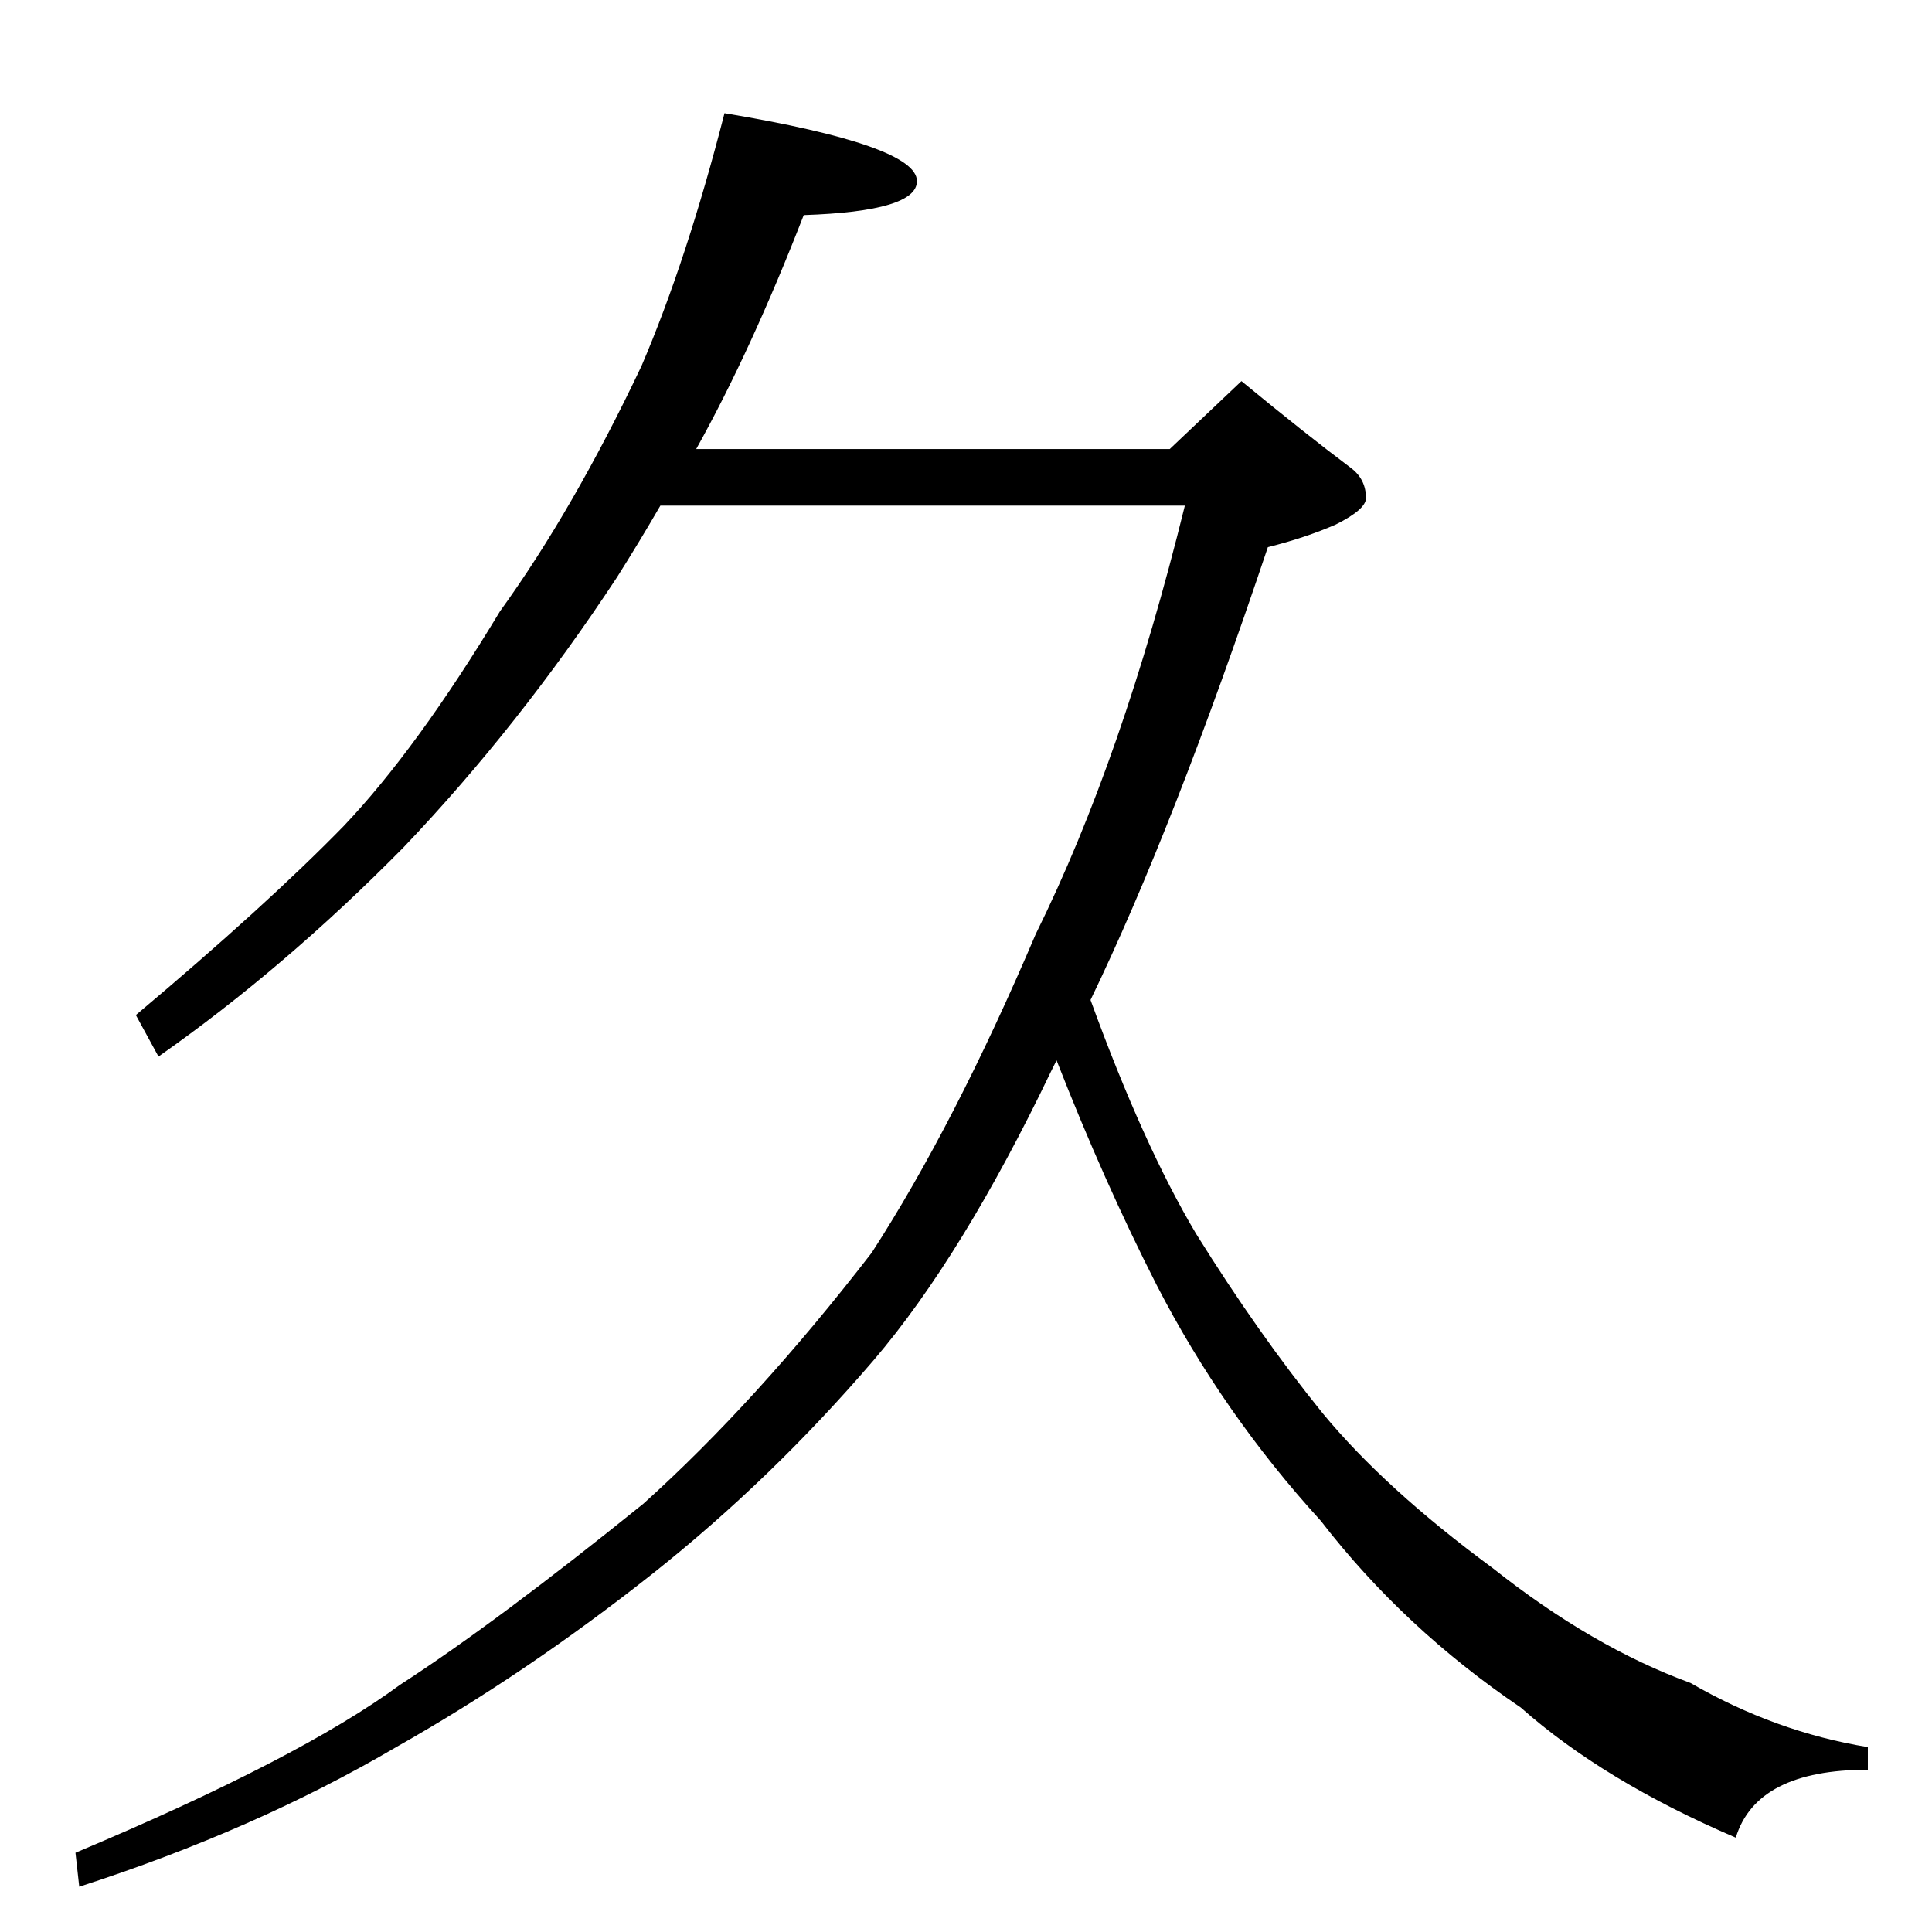 <?xml version="1.0" standalone="no"?>
<!DOCTYPE svg PUBLIC "-//W3C//DTD SVG 1.1//EN" "http://www.w3.org/Graphics/SVG/1.1/DTD/svg11.dtd" >
<svg xmlns="http://www.w3.org/2000/svg" xmlns:xlink="http://www.w3.org/1999/xlink" version="1.1" viewBox="0 -204 1024 1024">
  <g transform="matrix(1 0 0 -1 0 820)">
   <path fill="currentColor"
d="M384 964q102 -17 102 -36q0 -16 -60 -18q-28 -72 -57 -124h251l38 36q34 -28 58 -46q8 -6 8 -16q0 -6 -16 -14q-16 -7 -36 -12q-50 -149 -94 -240q28 -77 56 -124q33 -53 67 -95q33 -40 90 -82q53 -42 105 -61q45 -26 94 -34v-12q-59 0 -70 -36q-70 30 -114 69
q-62 42 -106 99q-52 57 -87 125q-28 55 -53 119l-3 -6q-47 -98 -94 -153q-54 -63 -117 -113q-67 -53 -136 -92q-75 -44 -168 -74l-2 18q119 50 172 89q51 33 129 96q60 54 121 133q44 68 87 169q46 93 79 227h-278q-11 -19 -23 -38q-52 -79 -113 -143q-63 -64 -130 -111
l-12 22q69 58 110 100q39 41 83 114q39 54 75 130q24 56 44 134z" />
  </g>

</svg>
